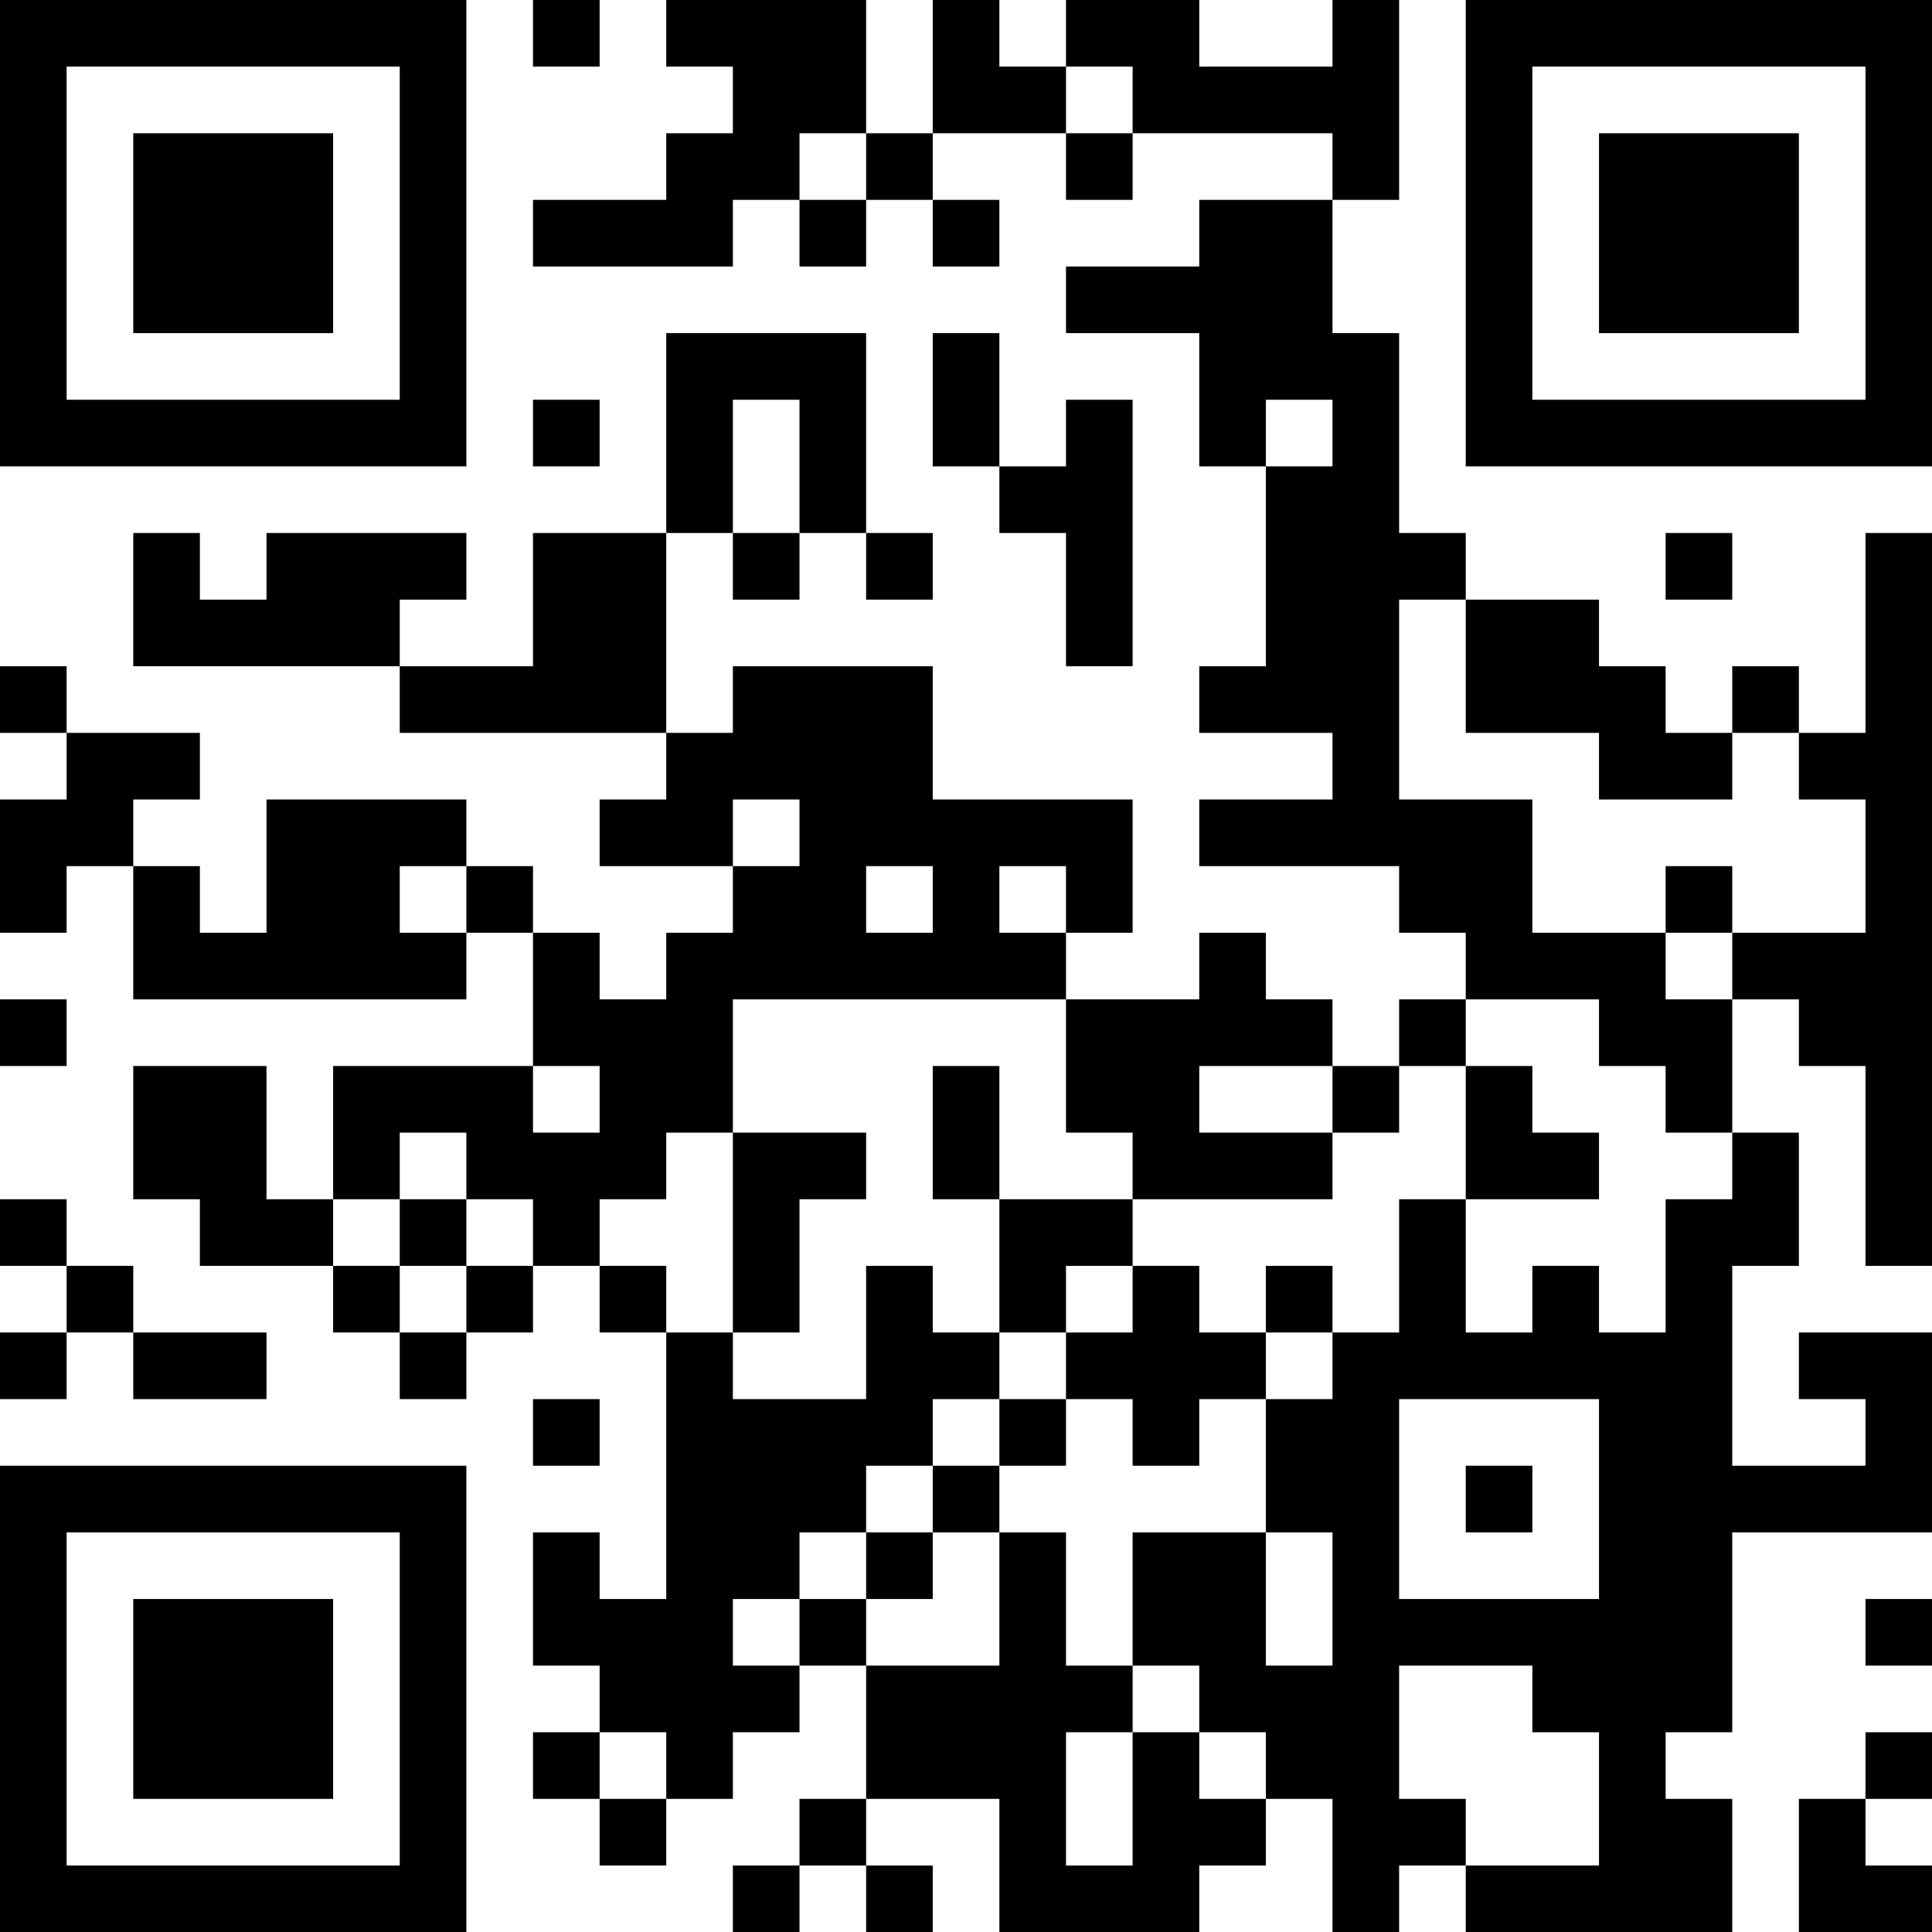 <?xml version="1.0" encoding="UTF-8"?>
<svg xmlns="http://www.w3.org/2000/svg" version="1.1" width="200" height="200" viewBox="0 0 200 200"><rect x="0" y="0" width="200" height="200" fill="#ffffff"/><g transform="scale(6.897)"><g transform="translate(0,0)"><path fill-rule="evenodd" d="M8 0L8 1L9 1L9 0ZM10 0L10 1L11 1L11 2L10 2L10 3L8 3L8 4L11 4L11 3L12 3L12 4L13 4L13 3L14 3L14 4L15 4L15 3L14 3L14 2L16 2L16 3L17 3L17 2L20 2L20 3L18 3L18 4L16 4L16 5L18 5L18 7L19 7L19 10L18 10L18 11L20 11L20 12L18 12L18 13L21 13L21 14L22 14L22 15L21 15L21 16L20 16L20 15L19 15L19 14L18 14L18 15L16 15L16 14L17 14L17 12L14 12L14 10L11 10L11 11L10 11L10 8L11 8L11 9L12 9L12 8L13 8L13 9L14 9L14 8L13 8L13 5L10 5L10 8L8 8L8 10L6 10L6 9L7 9L7 8L4 8L4 9L3 9L3 8L2 8L2 10L6 10L6 11L10 11L10 12L9 12L9 13L11 13L11 14L10 14L10 15L9 15L9 14L8 14L8 13L7 13L7 12L4 12L4 14L3 14L3 13L2 13L2 12L3 12L3 11L1 11L1 10L0 10L0 11L1 11L1 12L0 12L0 14L1 14L1 13L2 13L2 15L7 15L7 14L8 14L8 16L5 16L5 18L4 18L4 16L2 16L2 18L3 18L3 19L5 19L5 20L6 20L6 21L7 21L7 20L8 20L8 19L9 19L9 20L10 20L10 24L9 24L9 23L8 23L8 25L9 25L9 26L8 26L8 27L9 27L9 28L10 28L10 27L11 27L11 26L12 26L12 25L13 25L13 27L12 27L12 28L11 28L11 29L12 29L12 28L13 28L13 29L14 29L14 28L13 28L13 27L15 27L15 29L18 29L18 28L19 28L19 27L20 27L20 29L21 29L21 28L22 28L22 29L26 29L26 27L25 27L25 26L26 26L26 23L29 23L29 20L27 20L27 21L28 21L28 22L26 22L26 19L27 19L27 17L26 17L26 15L27 15L27 16L28 16L28 19L29 19L29 8L28 8L28 11L27 11L27 10L26 10L26 11L25 11L25 10L24 10L24 9L22 9L22 8L21 8L21 5L20 5L20 3L21 3L21 0L20 0L20 1L18 1L18 0L16 0L16 1L15 1L15 0L14 0L14 2L13 2L13 0ZM16 1L16 2L17 2L17 1ZM12 2L12 3L13 3L13 2ZM14 5L14 7L15 7L15 8L16 8L16 10L17 10L17 6L16 6L16 7L15 7L15 5ZM8 6L8 7L9 7L9 6ZM11 6L11 8L12 8L12 6ZM19 6L19 7L20 7L20 6ZM25 8L25 9L26 9L26 8ZM21 9L21 12L23 12L23 14L25 14L25 15L26 15L26 14L28 14L28 12L27 12L27 11L26 11L26 12L24 12L24 11L22 11L22 9ZM11 12L11 13L12 13L12 12ZM6 13L6 14L7 14L7 13ZM13 13L13 14L14 14L14 13ZM15 13L15 14L16 14L16 13ZM25 13L25 14L26 14L26 13ZM0 15L0 16L1 16L1 15ZM11 15L11 17L10 17L10 18L9 18L9 19L10 19L10 20L11 20L11 21L13 21L13 19L14 19L14 20L15 20L15 21L14 21L14 22L13 22L13 23L12 23L12 24L11 24L11 25L12 25L12 24L13 24L13 25L15 25L15 23L16 23L16 25L17 25L17 26L16 26L16 28L17 28L17 26L18 26L18 27L19 27L19 26L18 26L18 25L17 25L17 23L19 23L19 25L20 25L20 23L19 23L19 21L20 21L20 20L21 20L21 18L22 18L22 20L23 20L23 19L24 19L24 20L25 20L25 18L26 18L26 17L25 17L25 16L24 16L24 15L22 15L22 16L21 16L21 17L20 17L20 16L18 16L18 17L20 17L20 18L17 18L17 17L16 17L16 15ZM8 16L8 17L9 17L9 16ZM14 16L14 18L15 18L15 20L16 20L16 21L15 21L15 22L14 22L14 23L13 23L13 24L14 24L14 23L15 23L15 22L16 22L16 21L17 21L17 22L18 22L18 21L19 21L19 20L20 20L20 19L19 19L19 20L18 20L18 19L17 19L17 18L15 18L15 16ZM22 16L22 18L24 18L24 17L23 17L23 16ZM6 17L6 18L5 18L5 19L6 19L6 20L7 20L7 19L8 19L8 18L7 18L7 17ZM11 17L11 20L12 20L12 18L13 18L13 17ZM0 18L0 19L1 19L1 20L0 20L0 21L1 21L1 20L2 20L2 21L4 21L4 20L2 20L2 19L1 19L1 18ZM6 18L6 19L7 19L7 18ZM16 19L16 20L17 20L17 19ZM8 21L8 22L9 22L9 21ZM21 21L21 24L24 24L24 21ZM22 22L22 23L23 23L23 22ZM28 24L28 25L29 25L29 24ZM21 25L21 27L22 27L22 28L24 28L24 26L23 26L23 25ZM9 26L9 27L10 27L10 26ZM28 26L28 27L27 27L27 29L29 29L29 28L28 28L28 27L29 27L29 26ZM0 0L0 7L7 7L7 0ZM1 1L1 6L6 6L6 1ZM2 2L2 5L5 5L5 2ZM22 0L22 7L29 7L29 0ZM23 1L23 6L28 6L28 1ZM24 2L24 5L27 5L27 2ZM0 22L0 29L7 29L7 22ZM1 23L1 28L6 28L6 23ZM2 24L2 27L5 27L5 24Z" fill="#000000"/></g></g></svg>
